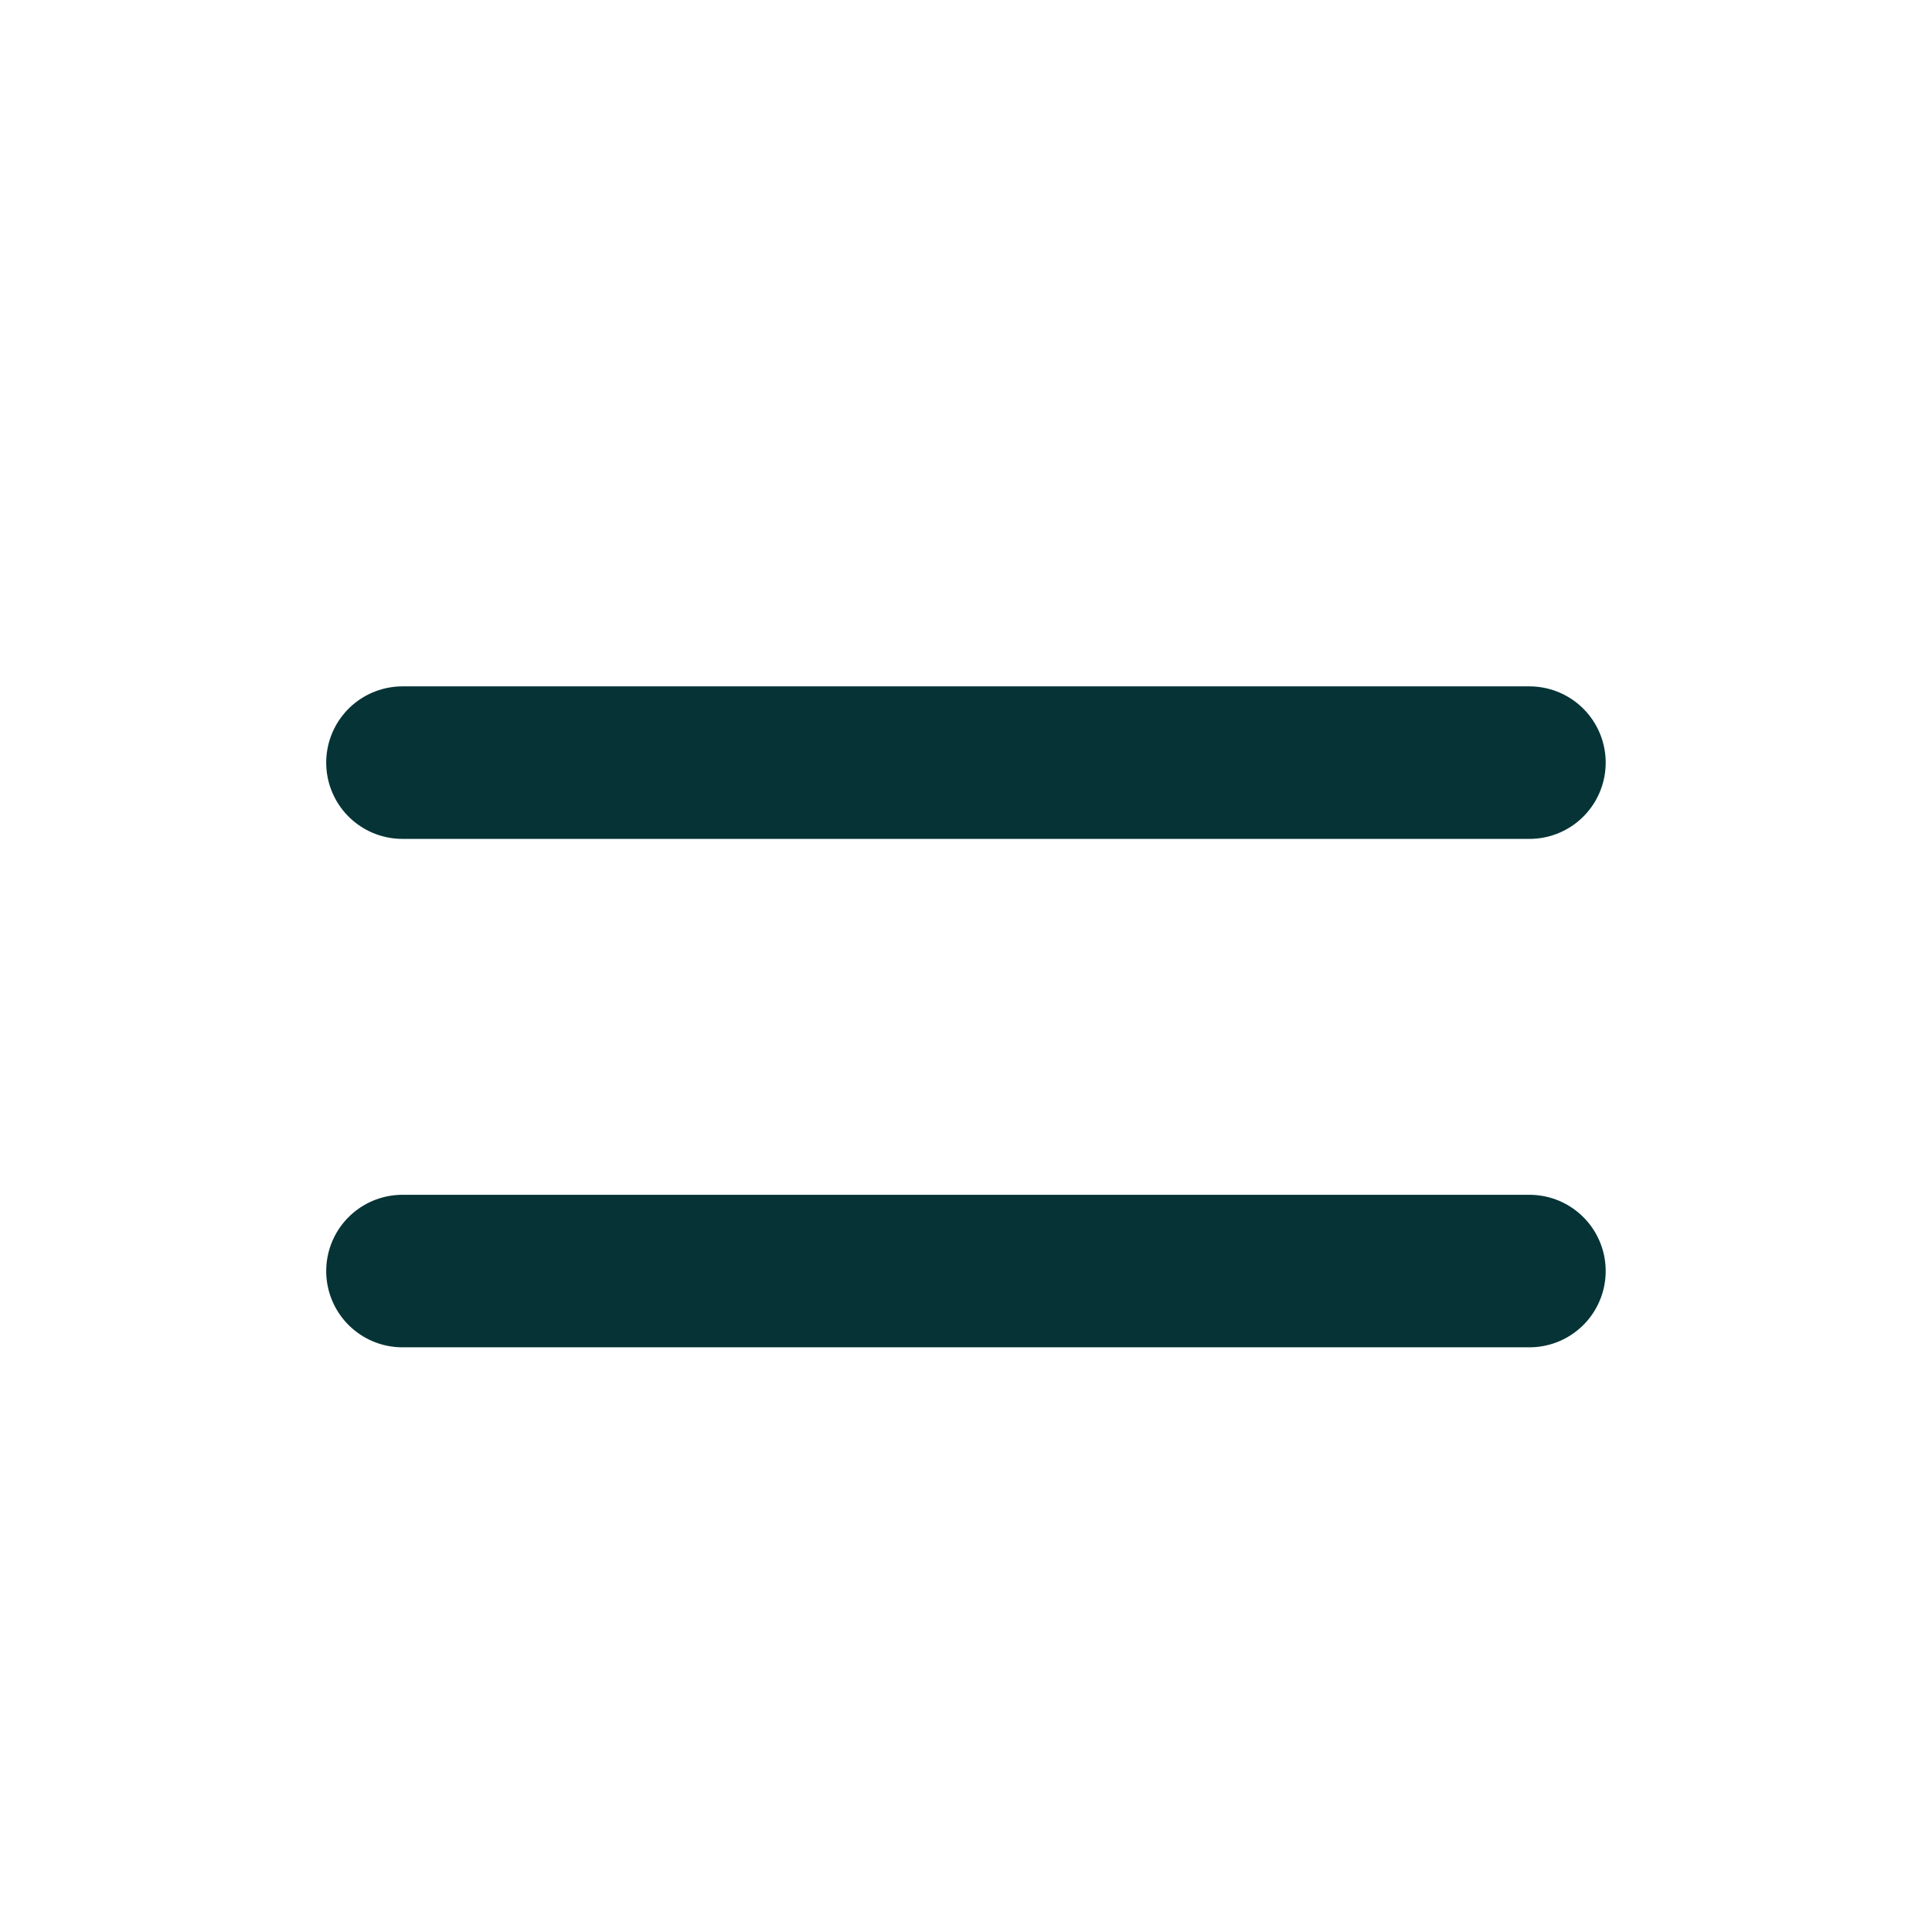 <svg width="19" height="19" viewBox="0 0 19 19" fill="none" xmlns="http://www.w3.org/2000/svg">
<g clip-path="url(#clip0_264_5646)">
<path d="M3.958 7.5H15.041" stroke="#063436" stroke-width="1.5" stroke-linecap="round" stroke-linejoin="round"/>
<path d="M3.958 12.5H15.041" stroke="#063436" stroke-width="1.5" stroke-linecap="round" stroke-linejoin="round"/>
</g>
<defs>
<clipPath id="clip0_264_5646">
<rect width="19" height="19" fill="white"/>
</clipPath>
</defs>
</svg>
